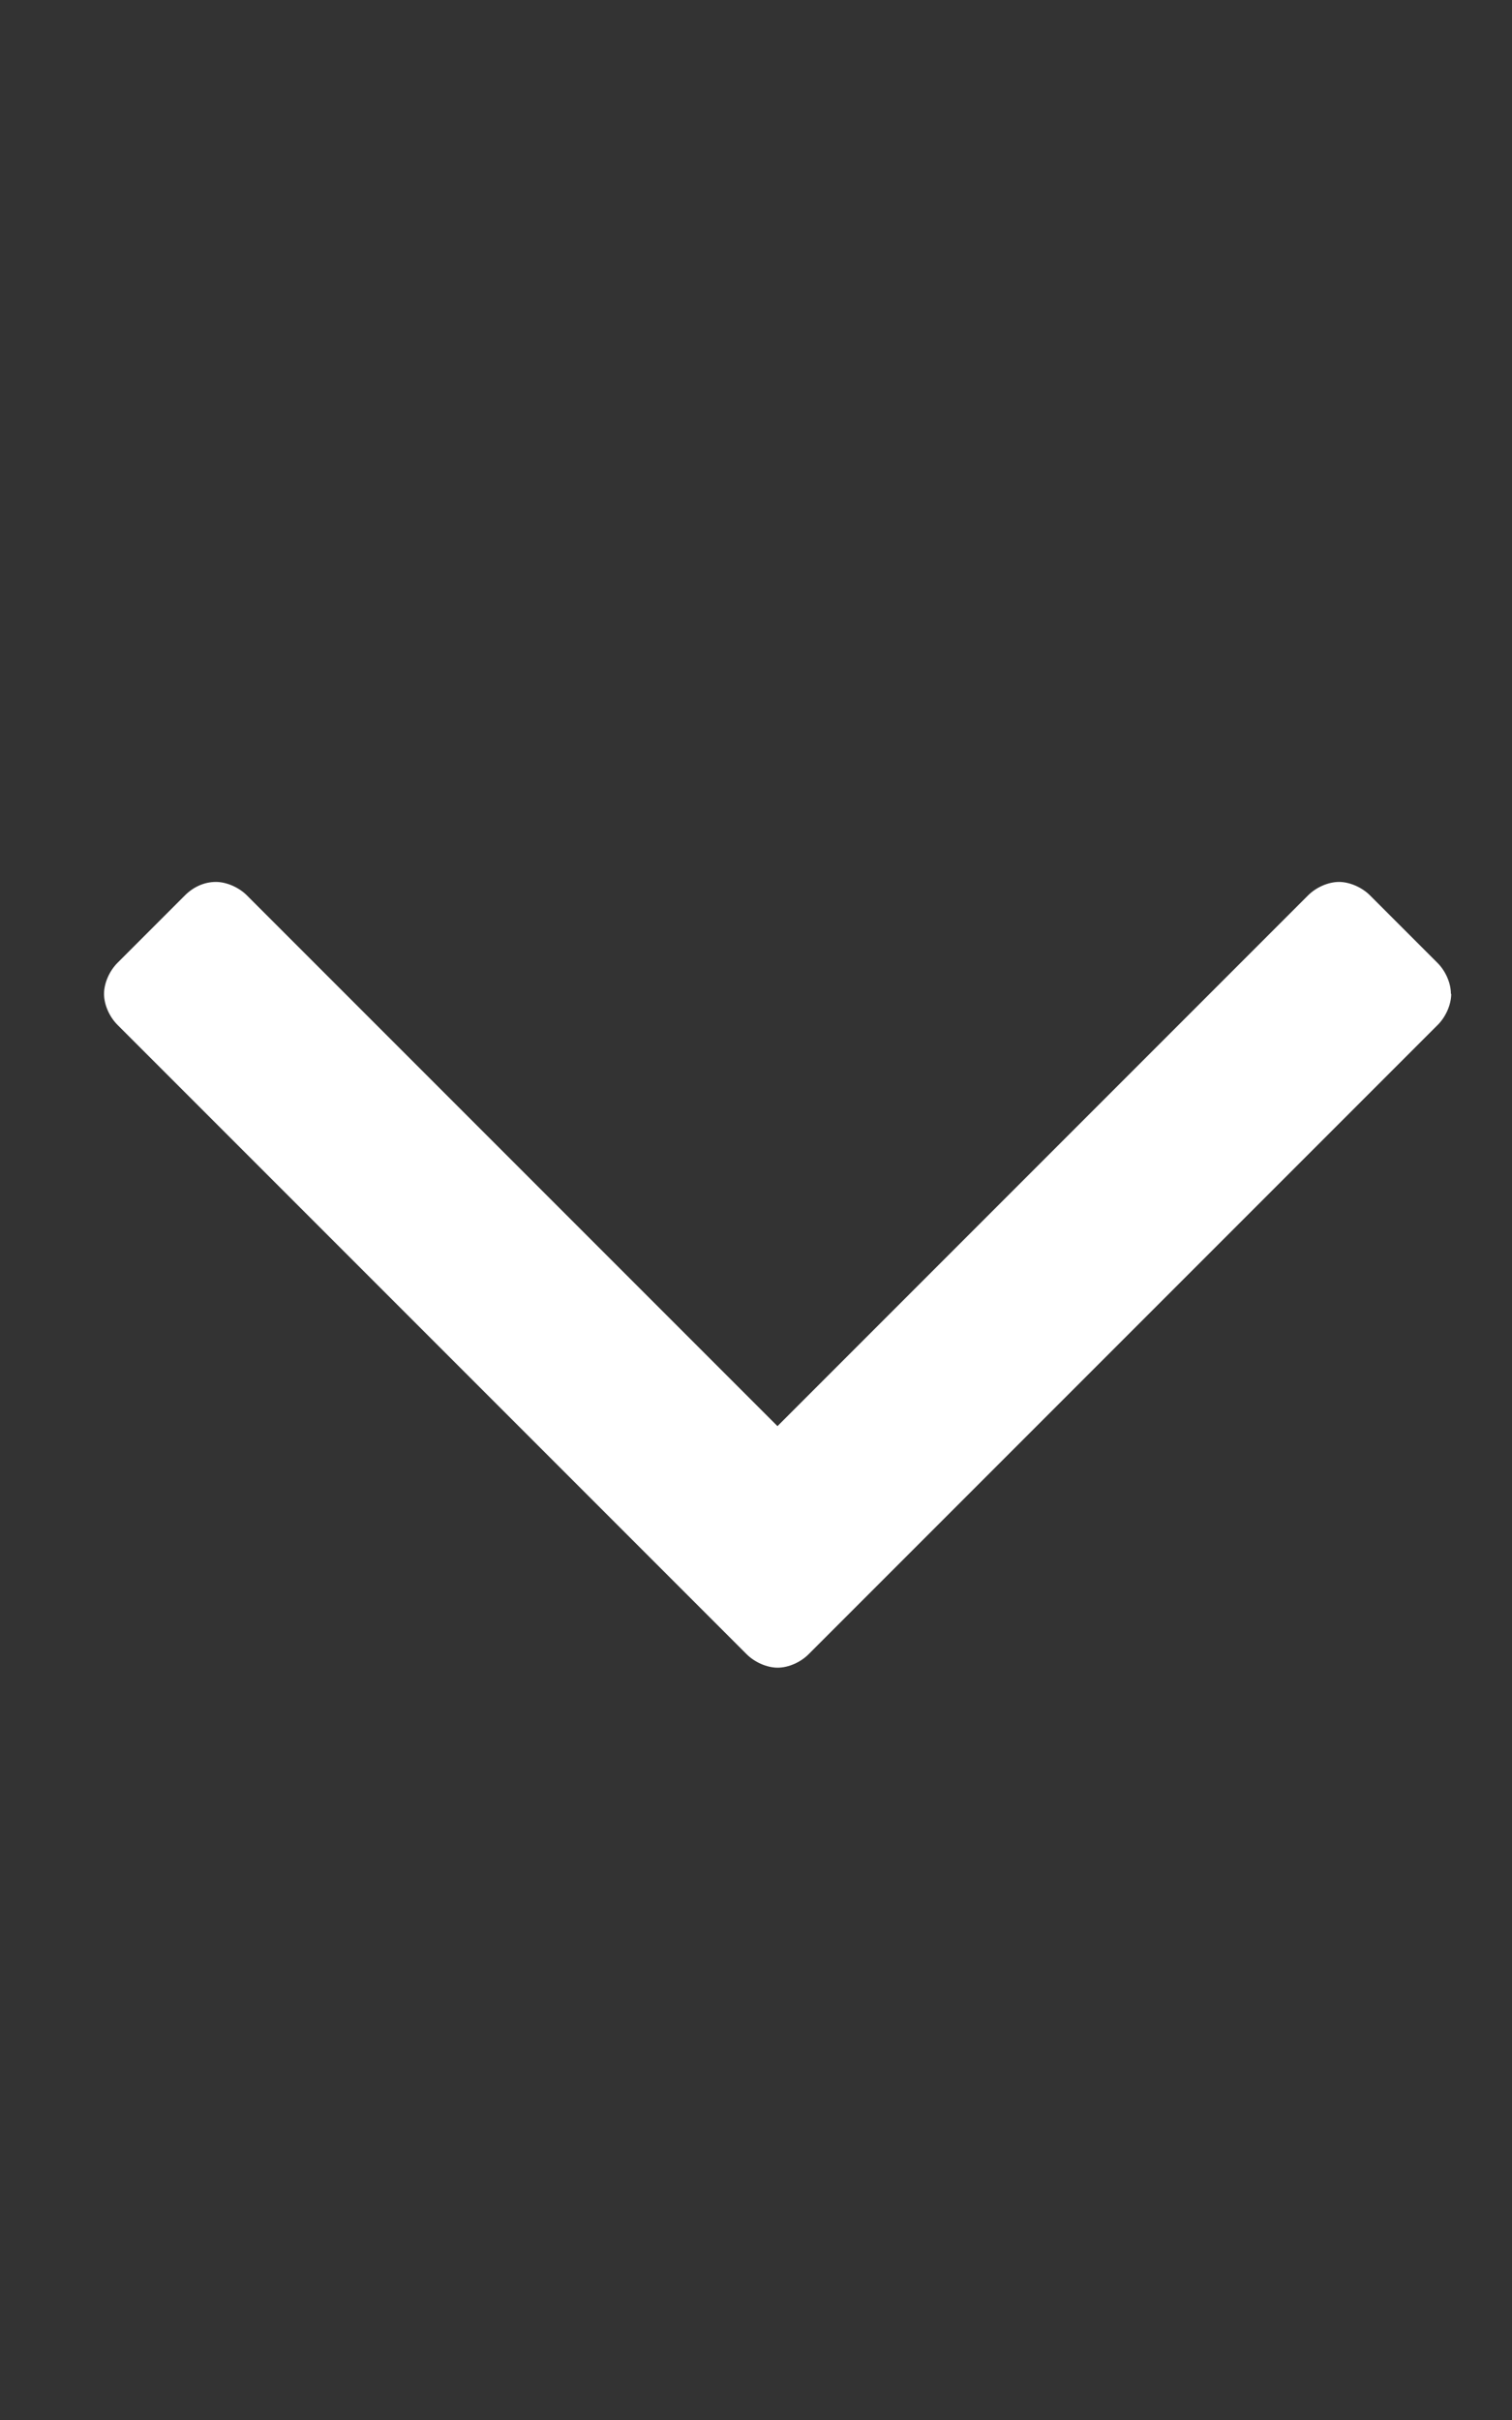 <!-- Generated by IcoMoon.io -->
<svg version="1.1" xmlns="http://www.w3.org/2000/svg" width="10" height="16" viewBox="0 0 10 16">
<rect x="0" y="0" width="10" height="16" fill="#333333" stroke="none"/>
<title>angle-down</title>
<path fill="#fff" d="M9.598 6.571c0 0.071-0.036 0.152-0.089 0.205l-4.161 4.161c-0.054 0.054-0.134 0.089-0.205 0.089s-0.152-0.036-0.205-0.089l-4.161-4.161c-0.054-0.054-0.089-0.134-0.089-0.205s0.036-0.152 0.089-0.205l0.446-0.446c0.054-0.054 0.125-0.089 0.205-0.089 0.071 0 0.152 0.036 0.205 0.089l3.509 3.509 3.509-3.509c0.054-0.054 0.134-0.089 0.205-0.089s0.152 0.036 0.205 0.089l0.446 0.446c0.054 0.054 0.089 0.134 0.089 0.205z"></path>
</svg>
